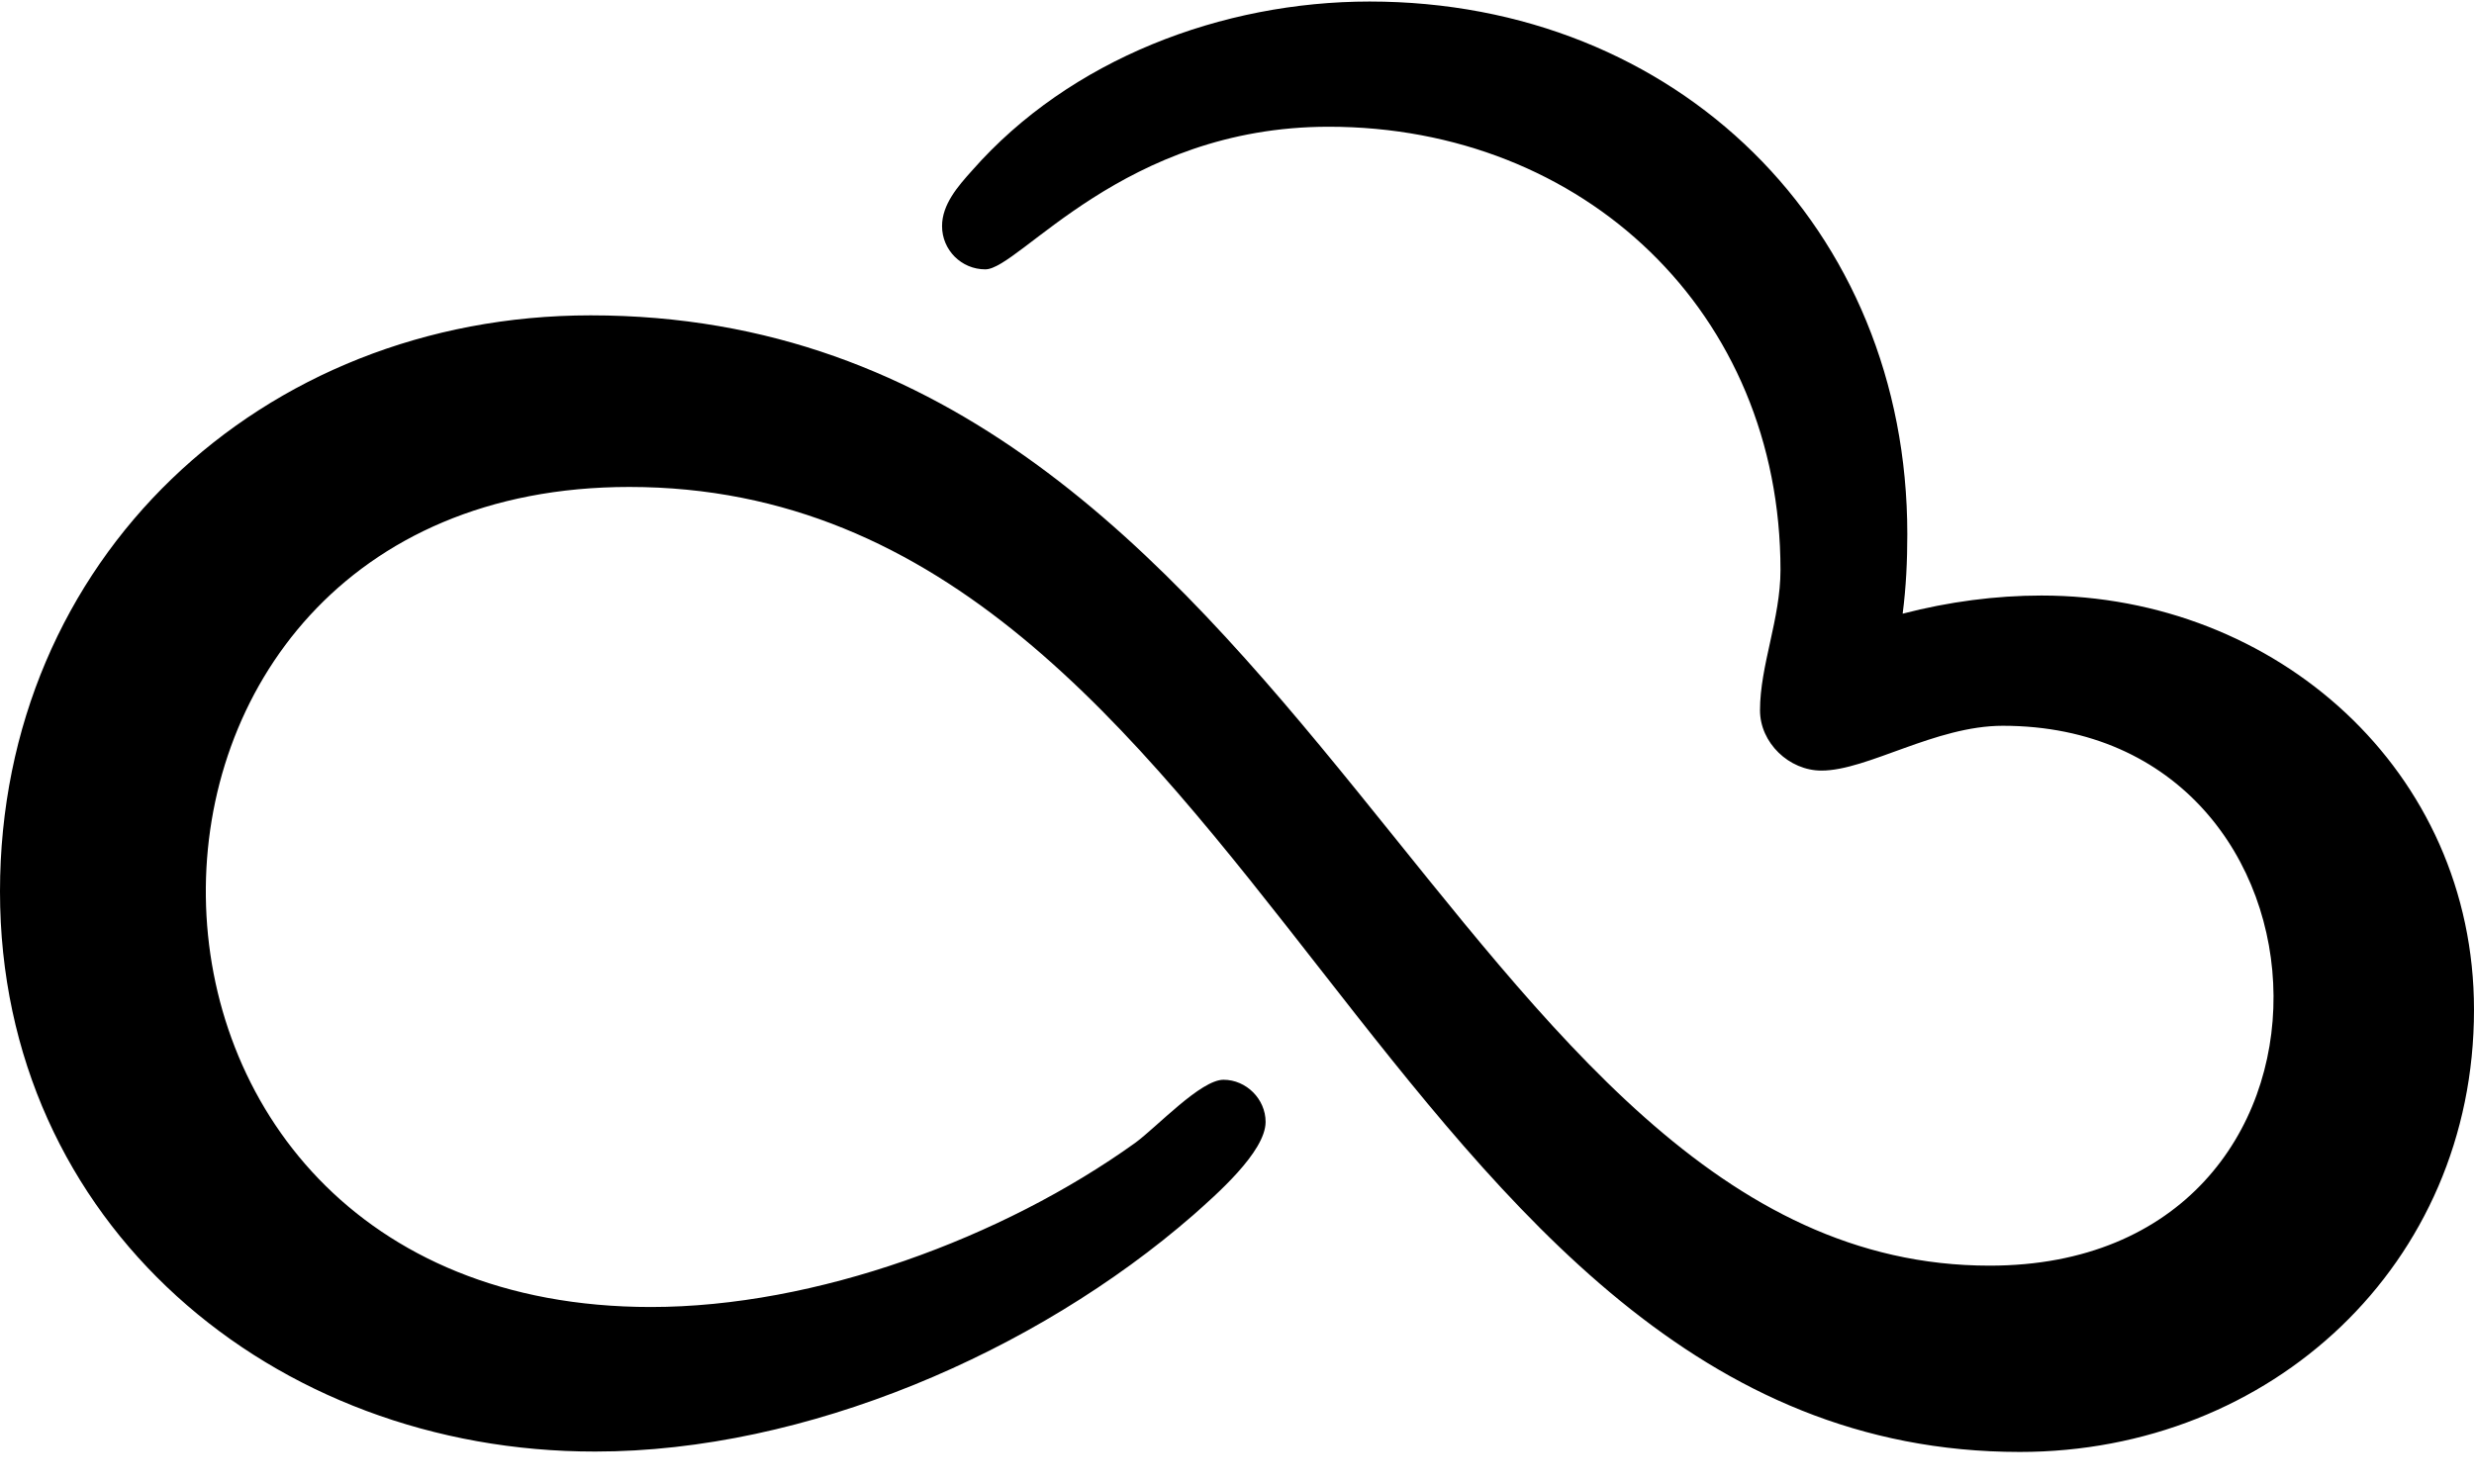 ﻿<?xml version="1.0" encoding="utf-8"?>
<svg version="1.1" xmlns:xlink="http://www.w3.org/1999/xlink" width="50px" height="30px" xmlns="http://www.w3.org/2000/svg">
  <defs>
    <pattern id="BGPattern" patternUnits="userSpaceOnUse" alignment="0 0" imageRepeat="None" />
    <mask fill="white" id="Clip964">
      <path d="M 41.258 12.039  C 46 12.039  50 15.578  50 20.414  C 50 25.562  45.898 29.352  40.82 29.352  C 27.859 29.352  25.461 9.844  12.719 9.844  C 1.242 9.844  1.227 26.422  13.156 26.422  C 16.477 26.422  20.258 25.031  22.945 23.102  C 23.383 22.781  24.266 21.828  24.727 21.828  C 25.188 21.828  25.578 22.219  25.578 22.68  C 25.578 23.289  24.555 24.172  24.117 24.562  C 20.922 27.344  16.281 29.344  12.031 29.344  C 5.516 29.352  0 24.734  0 18.023  C 0 11.312  5.273 6.375  11.938 6.375  C 26.414 6.375  29.32 25.586  40.211 25.586  C 48.016 25.586  47.617 14.672  40.477 14.672  C 39.109 14.672  37.742 15.578  36.812 15.578  C 36.156 15.578  35.57 15.016  35.57 14.359  C 35.57 13.453  35.984 12.508  35.984 11.523  C 35.984 6.32  32.008 2.562  26.852 2.562  C 22.703 2.562  20.602 5.445  19.914 5.445  C 19.43 5.445  19.039 5.055  19.039 4.57  C 19.039 4.133  19.359 3.766  19.648 3.445  C 21.625 1.195  24.703 0.031  27.68 0.031  C 33.883 0.031  38.547 4.594  38.547 10.797  C 38.547 11.336  38.523 11.867  38.453 12.406  C 39.383 12.164  40.336 12.039  41.258 12.039  Z " fill-rule="evenodd" />
    </mask>
  </defs>
  <g>
    <path d="M 41.258 12.039  C 46 12.039  50 15.578  50 20.414  C 50 25.562  45.898 29.352  40.82 29.352  C 27.859 29.352  25.461 9.844  12.719 9.844  C 1.242 9.844  1.227 26.422  13.156 26.422  C 16.477 26.422  20.258 25.031  22.945 23.102  C 23.383 22.781  24.266 21.828  24.727 21.828  C 25.188 21.828  25.578 22.219  25.578 22.68  C 25.578 23.289  24.555 24.172  24.117 24.562  C 20.922 27.344  16.281 29.344  12.031 29.344  C 5.516 29.352  0 24.734  0 18.023  C 0 11.312  5.273 6.375  11.938 6.375  C 26.414 6.375  29.32 25.586  40.211 25.586  C 48.016 25.586  47.617 14.672  40.477 14.672  C 39.109 14.672  37.742 15.578  36.812 15.578  C 36.156 15.578  35.57 15.016  35.57 14.359  C 35.57 13.453  35.984 12.508  35.984 11.523  C 35.984 6.32  32.008 2.562  26.852 2.562  C 22.703 2.562  20.602 5.445  19.914 5.445  C 19.43 5.445  19.039 5.055  19.039 4.57  C 19.039 4.133  19.359 3.766  19.648 3.445  C 21.625 1.195  24.703 0.031  27.68 0.031  C 33.883 0.031  38.547 4.594  38.547 10.797  C 38.547 11.336  38.523 11.867  38.453 12.406  C 39.383 12.164  40.336 12.039  41.258 12.039  Z " fill-rule="nonzero" fill="rgba(0, 0, 0, 1)" stroke="none" class="fill" />
    <path d="M 41.258 12.039  C 46 12.039  50 15.578  50 20.414  C 50 25.562  45.898 29.352  40.82 29.352  C 27.859 29.352  25.461 9.844  12.719 9.844  C 1.242 9.844  1.227 26.422  13.156 26.422  C 16.477 26.422  20.258 25.031  22.945 23.102  C 23.383 22.781  24.266 21.828  24.727 21.828  C 25.188 21.828  25.578 22.219  25.578 22.68  C 25.578 23.289  24.555 24.172  24.117 24.562  C 20.922 27.344  16.281 29.344  12.031 29.344  C 5.516 29.352  0 24.734  0 18.023  C 0 11.312  5.273 6.375  11.938 6.375  C 26.414 6.375  29.32 25.586  40.211 25.586  C 48.016 25.586  47.617 14.672  40.477 14.672  C 39.109 14.672  37.742 15.578  36.812 15.578  C 36.156 15.578  35.57 15.016  35.57 14.359  C 35.57 13.453  35.984 12.508  35.984 11.523  C 35.984 6.32  32.008 2.562  26.852 2.562  C 22.703 2.562  20.602 5.445  19.914 5.445  C 19.43 5.445  19.039 5.055  19.039 4.57  C 19.039 4.133  19.359 3.766  19.648 3.445  C 21.625 1.195  24.703 0.031  27.68 0.031  C 33.883 0.031  38.547 4.594  38.547 10.797  C 38.547 11.336  38.523 11.867  38.453 12.406  C 39.383 12.164  40.336 12.039  41.258 12.039  Z " stroke-width="0" stroke-dasharray="0" stroke="rgba(255, 255, 255, 0)" fill="none" class="stroke" mask="url(#Clip964)" />
  </g>
</svg>